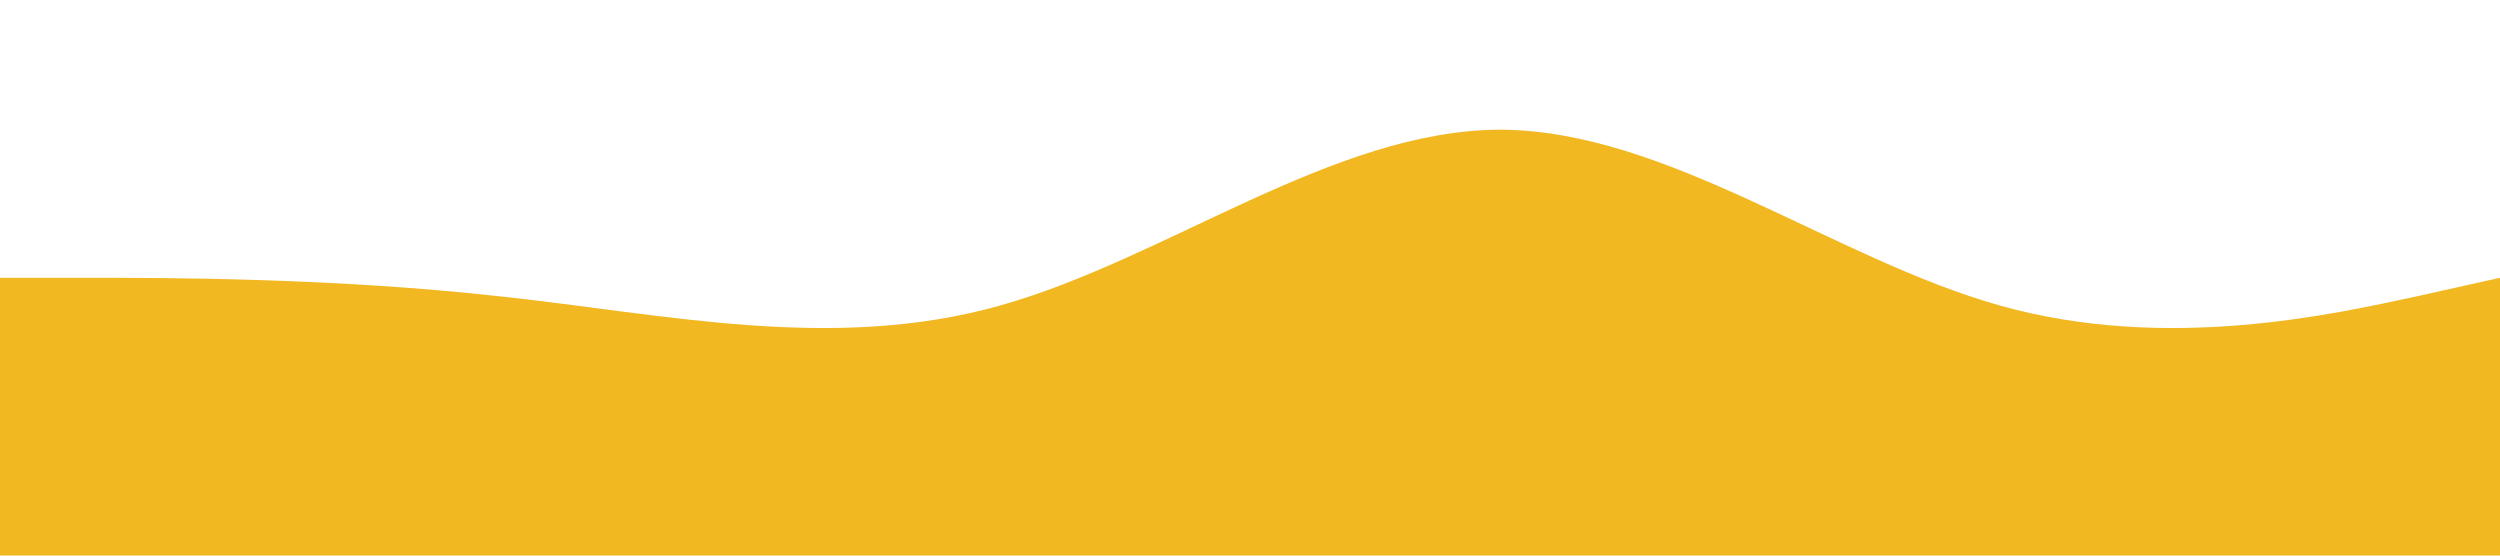 <?xml version="1.0" standalone="no"?><svg xmlns="http://www.w3.org/2000/svg" viewBox="0 0 1440 320"><path fill="#f2b822" fill-opacity="1" d="M0,160L48,160C96,160,192,160,288,170.7C384,181,480,203,576,176C672,149,768,75,864,74.7C960,75,1056,149,1152,176C1248,203,1344,181,1392,170.7L1440,160L1440,320L1392,320C1344,320,1248,320,1152,320C1056,320,960,320,864,320C768,320,672,320,576,320C480,320,384,320,288,320C192,320,96,320,48,320L0,320Z"></path></svg>